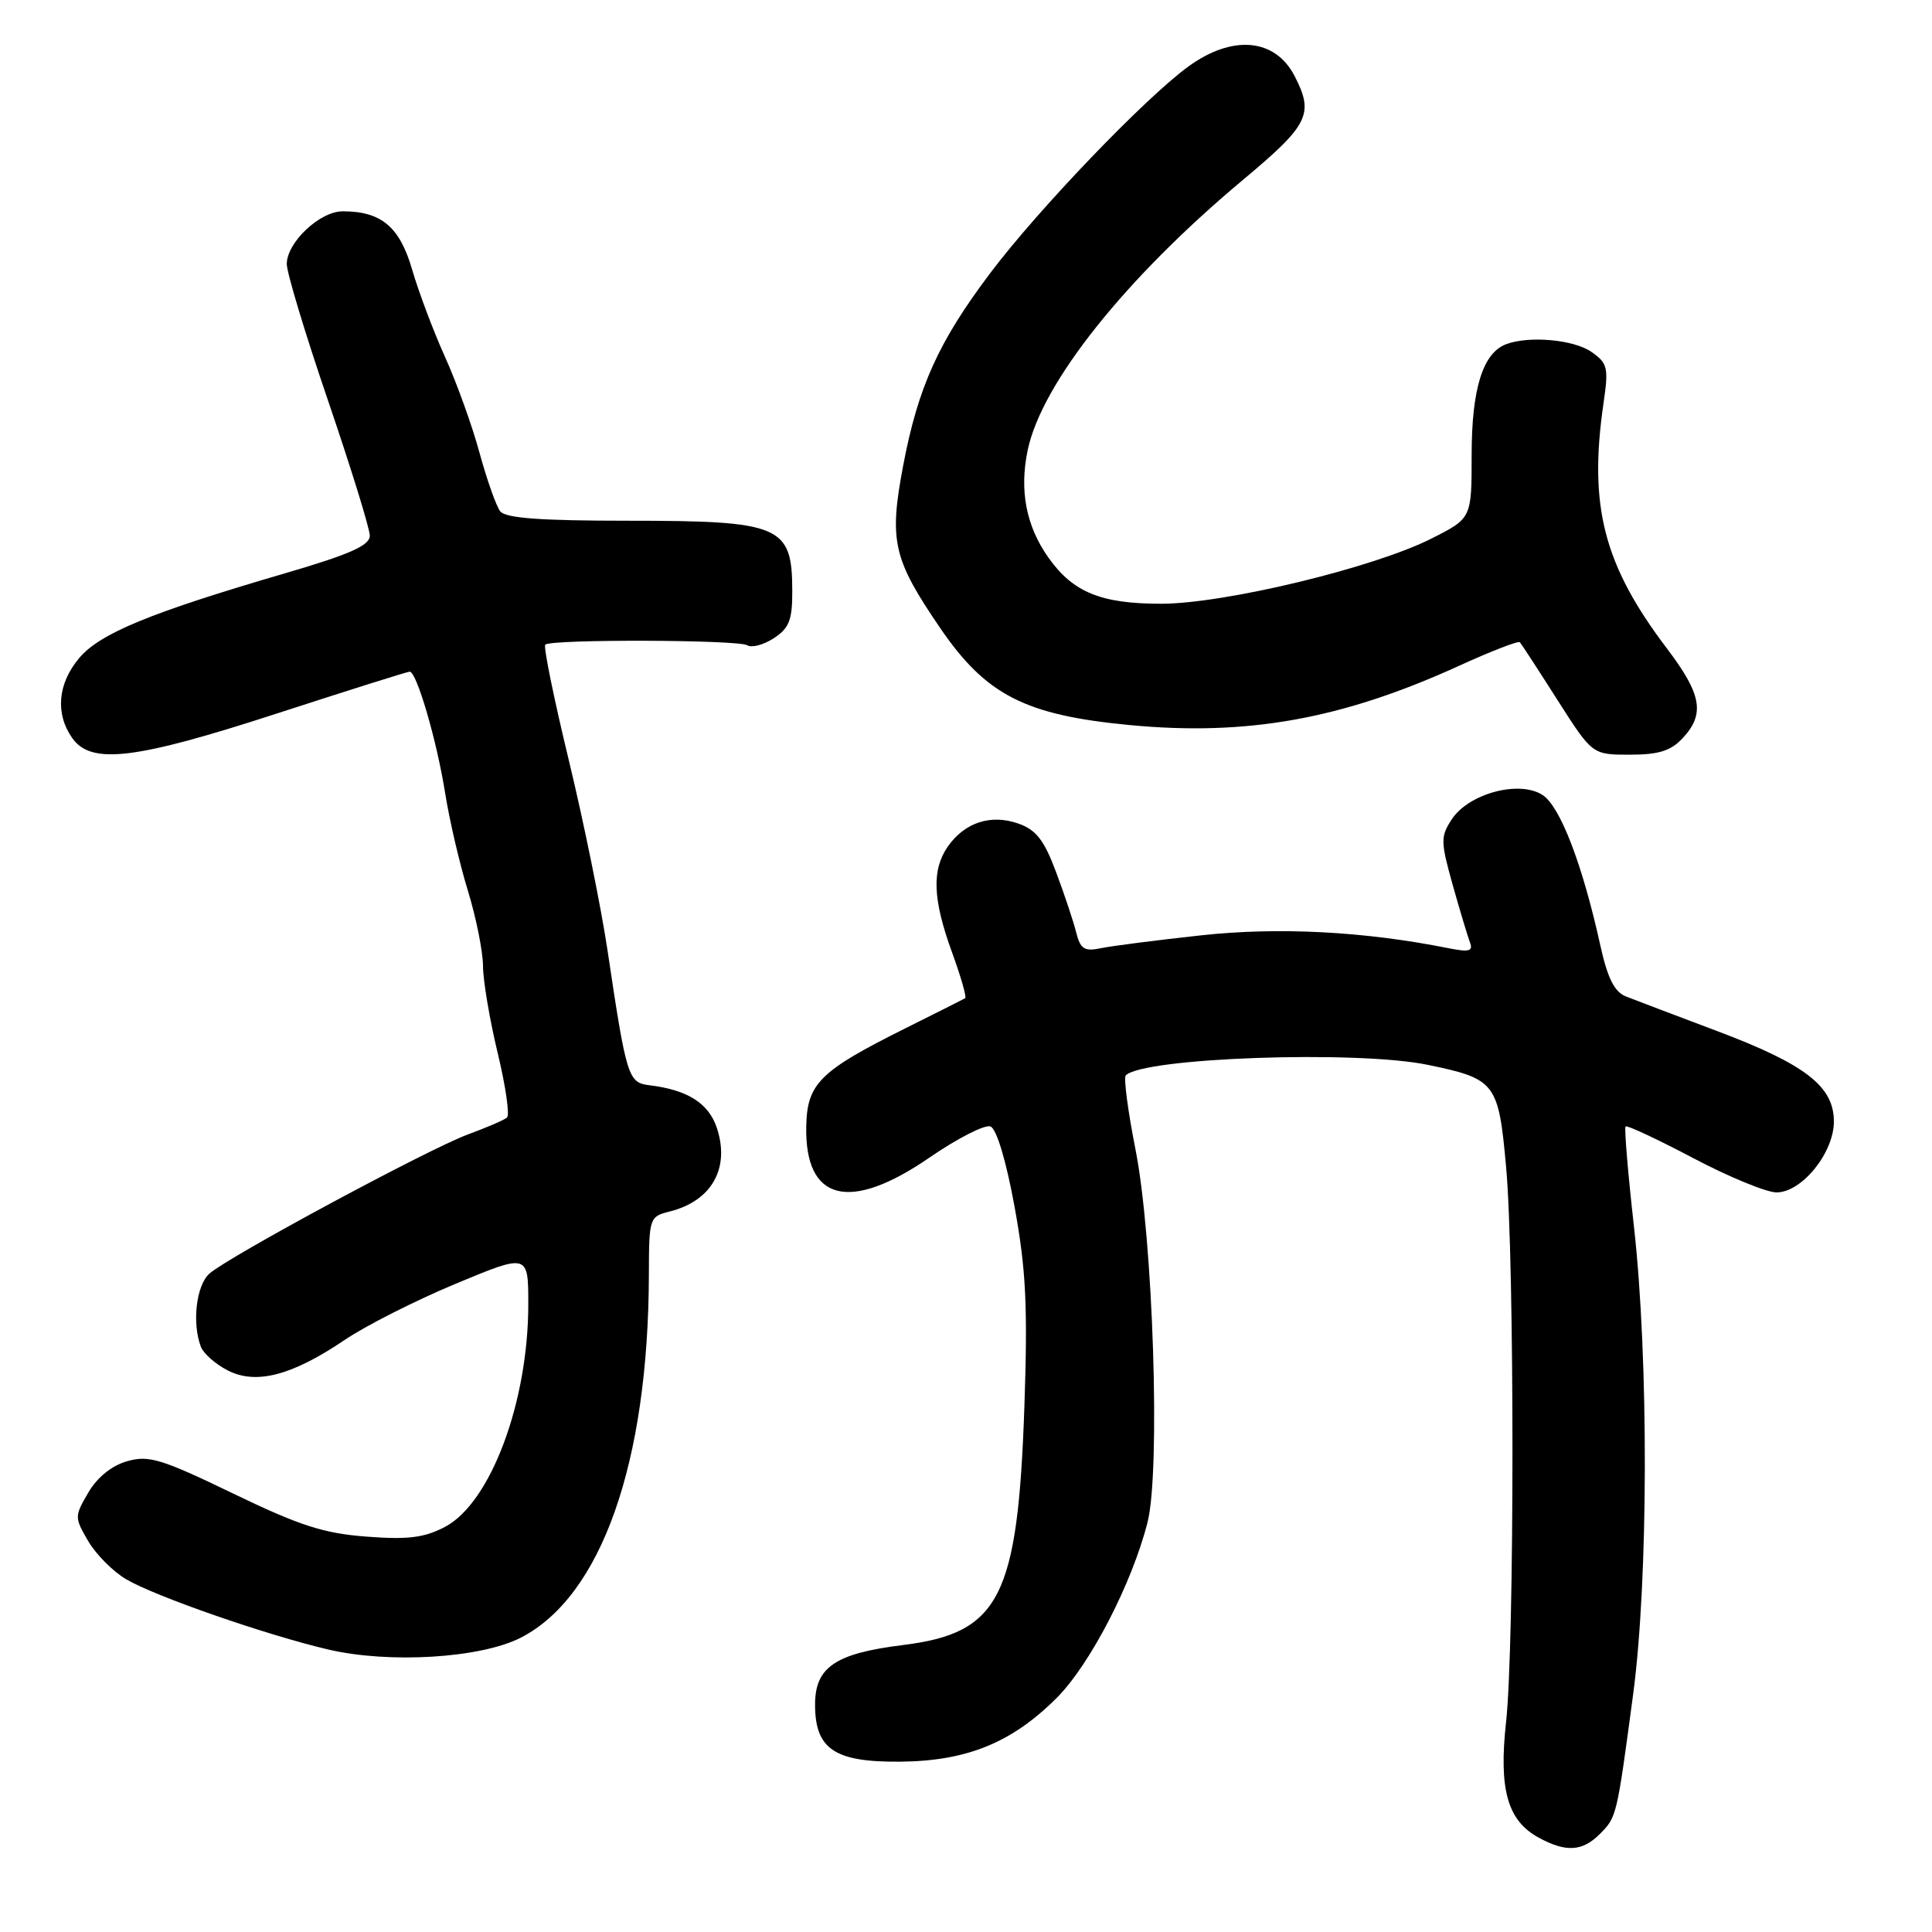 <?xml version="1.0" encoding="UTF-8" standalone="no"?>
<!DOCTYPE svg PUBLIC "-//W3C//DTD SVG 1.1//EN" "http://www.w3.org/Graphics/SVG/1.1/DTD/svg11.dtd" >
<svg xmlns="http://www.w3.org/2000/svg" xmlns:xlink="http://www.w3.org/1999/xlink" version="1.1" viewBox="0 0 256 256">
 <g >
 <path fill="currentColor"
d=" M 211.97 243.03 C 214.22 240.78 214.23 240.75 216.40 224.50 C 218.42 209.40 218.47 180.06 216.51 162.56 C 215.71 155.44 215.21 149.46 215.40 149.26 C 215.59 149.07 219.63 150.96 224.37 153.46 C 229.10 155.96 234.07 158.00 235.40 158.00 C 238.75 158.00 243.00 152.75 243.00 148.61 C 243.00 143.94 239.23 141.03 227.50 136.61 C 222.00 134.54 216.57 132.48 215.43 132.03 C 213.93 131.43 213.01 129.61 212.07 125.35 C 209.70 114.58 206.75 106.88 204.41 105.35 C 201.34 103.34 194.62 105.13 192.37 108.56 C 190.87 110.85 190.88 111.50 192.48 117.22 C 193.43 120.61 194.47 124.05 194.77 124.86 C 195.23 126.03 194.68 126.19 191.98 125.65 C 180.80 123.41 169.46 122.82 159.21 123.93 C 153.32 124.57 147.32 125.34 145.88 125.64 C 143.68 126.10 143.16 125.76 142.60 123.55 C 142.24 122.10 141.04 118.50 139.93 115.54 C 138.34 111.30 137.29 109.95 134.92 109.12 C 131.28 107.85 127.83 108.98 125.60 112.16 C 123.44 115.25 123.59 119.16 126.14 126.17 C 127.32 129.40 128.11 132.15 127.89 132.27 C 127.68 132.40 124.12 134.18 120.00 136.24 C 108.60 141.92 106.94 143.57 106.83 149.28 C 106.65 159.19 112.59 160.67 123.18 153.37 C 126.88 150.83 130.50 148.98 131.24 149.26 C 132.05 149.57 133.32 153.79 134.44 159.93 C 135.95 168.22 136.19 173.05 135.74 186.29 C 134.87 211.68 132.48 216.39 119.62 217.98 C 110.68 219.09 108.00 220.91 108.00 225.87 C 108.00 231.79 110.60 233.52 119.36 233.43 C 128.14 233.34 134.10 230.90 140.02 224.98 C 144.45 220.55 150.02 209.77 152.06 201.69 C 153.79 194.82 152.79 164.02 150.45 152.27 C 149.45 147.20 148.87 142.80 149.17 142.49 C 151.53 140.14 179.82 139.15 189.20 141.10 C 198.19 142.96 198.56 143.46 199.57 154.67 C 200.69 167.10 200.69 217.99 199.56 228.20 C 198.58 237.12 199.75 241.25 203.89 243.50 C 207.50 245.46 209.66 245.34 211.97 243.03 Z  M 68.99 217.01 C 79.67 211.55 85.92 193.85 85.98 168.86 C 86.00 161.37 86.05 161.20 88.74 160.53 C 94.31 159.13 96.75 154.80 94.99 149.46 C 93.90 146.18 91.10 144.41 86.04 143.80 C 83.23 143.46 83.01 142.74 80.51 126.00 C 79.65 120.22 77.33 108.84 75.36 100.69 C 73.39 92.55 71.99 85.67 72.25 85.42 C 72.98 84.68 97.80 84.76 99.01 85.50 C 99.60 85.87 101.19 85.45 102.54 84.56 C 104.58 83.23 105.00 82.15 104.98 78.23 C 104.96 69.64 103.44 69.00 83.19 69.00 C 71.62 69.00 66.98 68.66 66.28 67.75 C 65.75 67.06 64.52 63.58 63.54 60.00 C 62.57 56.42 60.51 50.71 58.97 47.30 C 57.43 43.89 55.47 38.68 54.61 35.72 C 52.96 30.04 50.52 28.00 45.41 28.00 C 42.37 28.00 38.00 32.13 38.00 34.99 C 38.00 36.14 40.47 44.32 43.50 53.18 C 46.52 62.04 49.00 70.05 49.00 70.98 C 49.00 72.28 46.37 73.45 37.75 75.97 C 19.86 81.20 13.24 83.93 10.49 87.20 C 7.65 90.58 7.30 94.55 9.56 97.78 C 12.07 101.36 17.86 100.67 36.82 94.50 C 46.13 91.48 53.98 89.00 54.29 89.00 C 55.21 89.00 57.87 98.11 58.97 105.00 C 59.53 108.58 60.89 114.42 61.99 118.00 C 63.09 121.58 63.99 126.08 64.00 128.00 C 64.01 129.93 64.88 135.10 65.94 139.50 C 67.00 143.90 67.56 147.76 67.18 148.08 C 66.81 148.41 64.47 149.41 62.00 150.32 C 56.77 152.25 30.33 166.48 27.75 168.76 C 26.00 170.31 25.42 175.32 26.62 178.46 C 26.96 179.35 28.55 180.75 30.14 181.57 C 33.90 183.52 38.65 182.29 45.64 177.57 C 48.46 175.66 55.10 172.30 60.39 170.10 C 70.00 166.10 70.00 166.10 70.00 172.84 C 70.00 185.79 65.00 199.15 58.96 202.32 C 56.22 203.76 54.06 204.03 48.56 203.61 C 42.87 203.18 39.68 202.15 30.85 197.88 C 21.37 193.30 19.70 192.80 16.84 193.62 C 14.81 194.20 12.87 195.76 11.70 197.78 C 9.86 200.93 9.86 201.07 11.69 204.21 C 12.73 205.98 15.00 208.26 16.75 209.28 C 20.65 211.56 35.40 216.68 43.50 218.57 C 51.59 220.46 63.68 219.72 68.99 217.01 Z  M 222.96 97.81 C 225.95 94.61 225.49 92.01 220.88 85.93 C 212.49 74.87 210.48 67.07 212.48 53.39 C 213.16 48.73 213.02 48.13 210.89 46.64 C 208.55 44.99 202.57 44.46 199.54 45.62 C 196.47 46.80 195.00 51.56 195.00 60.29 C 195.00 68.67 195.00 68.67 189.70 71.35 C 182.05 75.23 162.25 80.00 153.84 80.00 C 145.90 80.00 142.20 78.49 138.96 73.94 C 135.96 69.74 135.04 64.95 136.19 59.58 C 138.08 50.70 149.16 36.82 164.75 23.79 C 173.44 16.53 174.14 15.11 171.54 10.07 C 168.94 5.05 163.27 4.56 157.40 8.86 C 151.64 13.08 137.58 27.74 131.24 36.15 C 124.36 45.27 121.64 51.28 119.66 61.77 C 117.79 71.70 118.33 74.06 124.58 83.22 C 130.65 92.10 135.82 94.75 149.64 96.07 C 165.22 97.56 177.80 95.30 193.27 88.25 C 197.54 86.30 201.20 84.88 201.39 85.10 C 201.59 85.32 203.83 88.76 206.37 92.75 C 210.99 100.00 210.99 100.00 215.95 100.00 C 219.78 100.00 221.39 99.50 222.96 97.81 Z "/>
</g>
</svg>